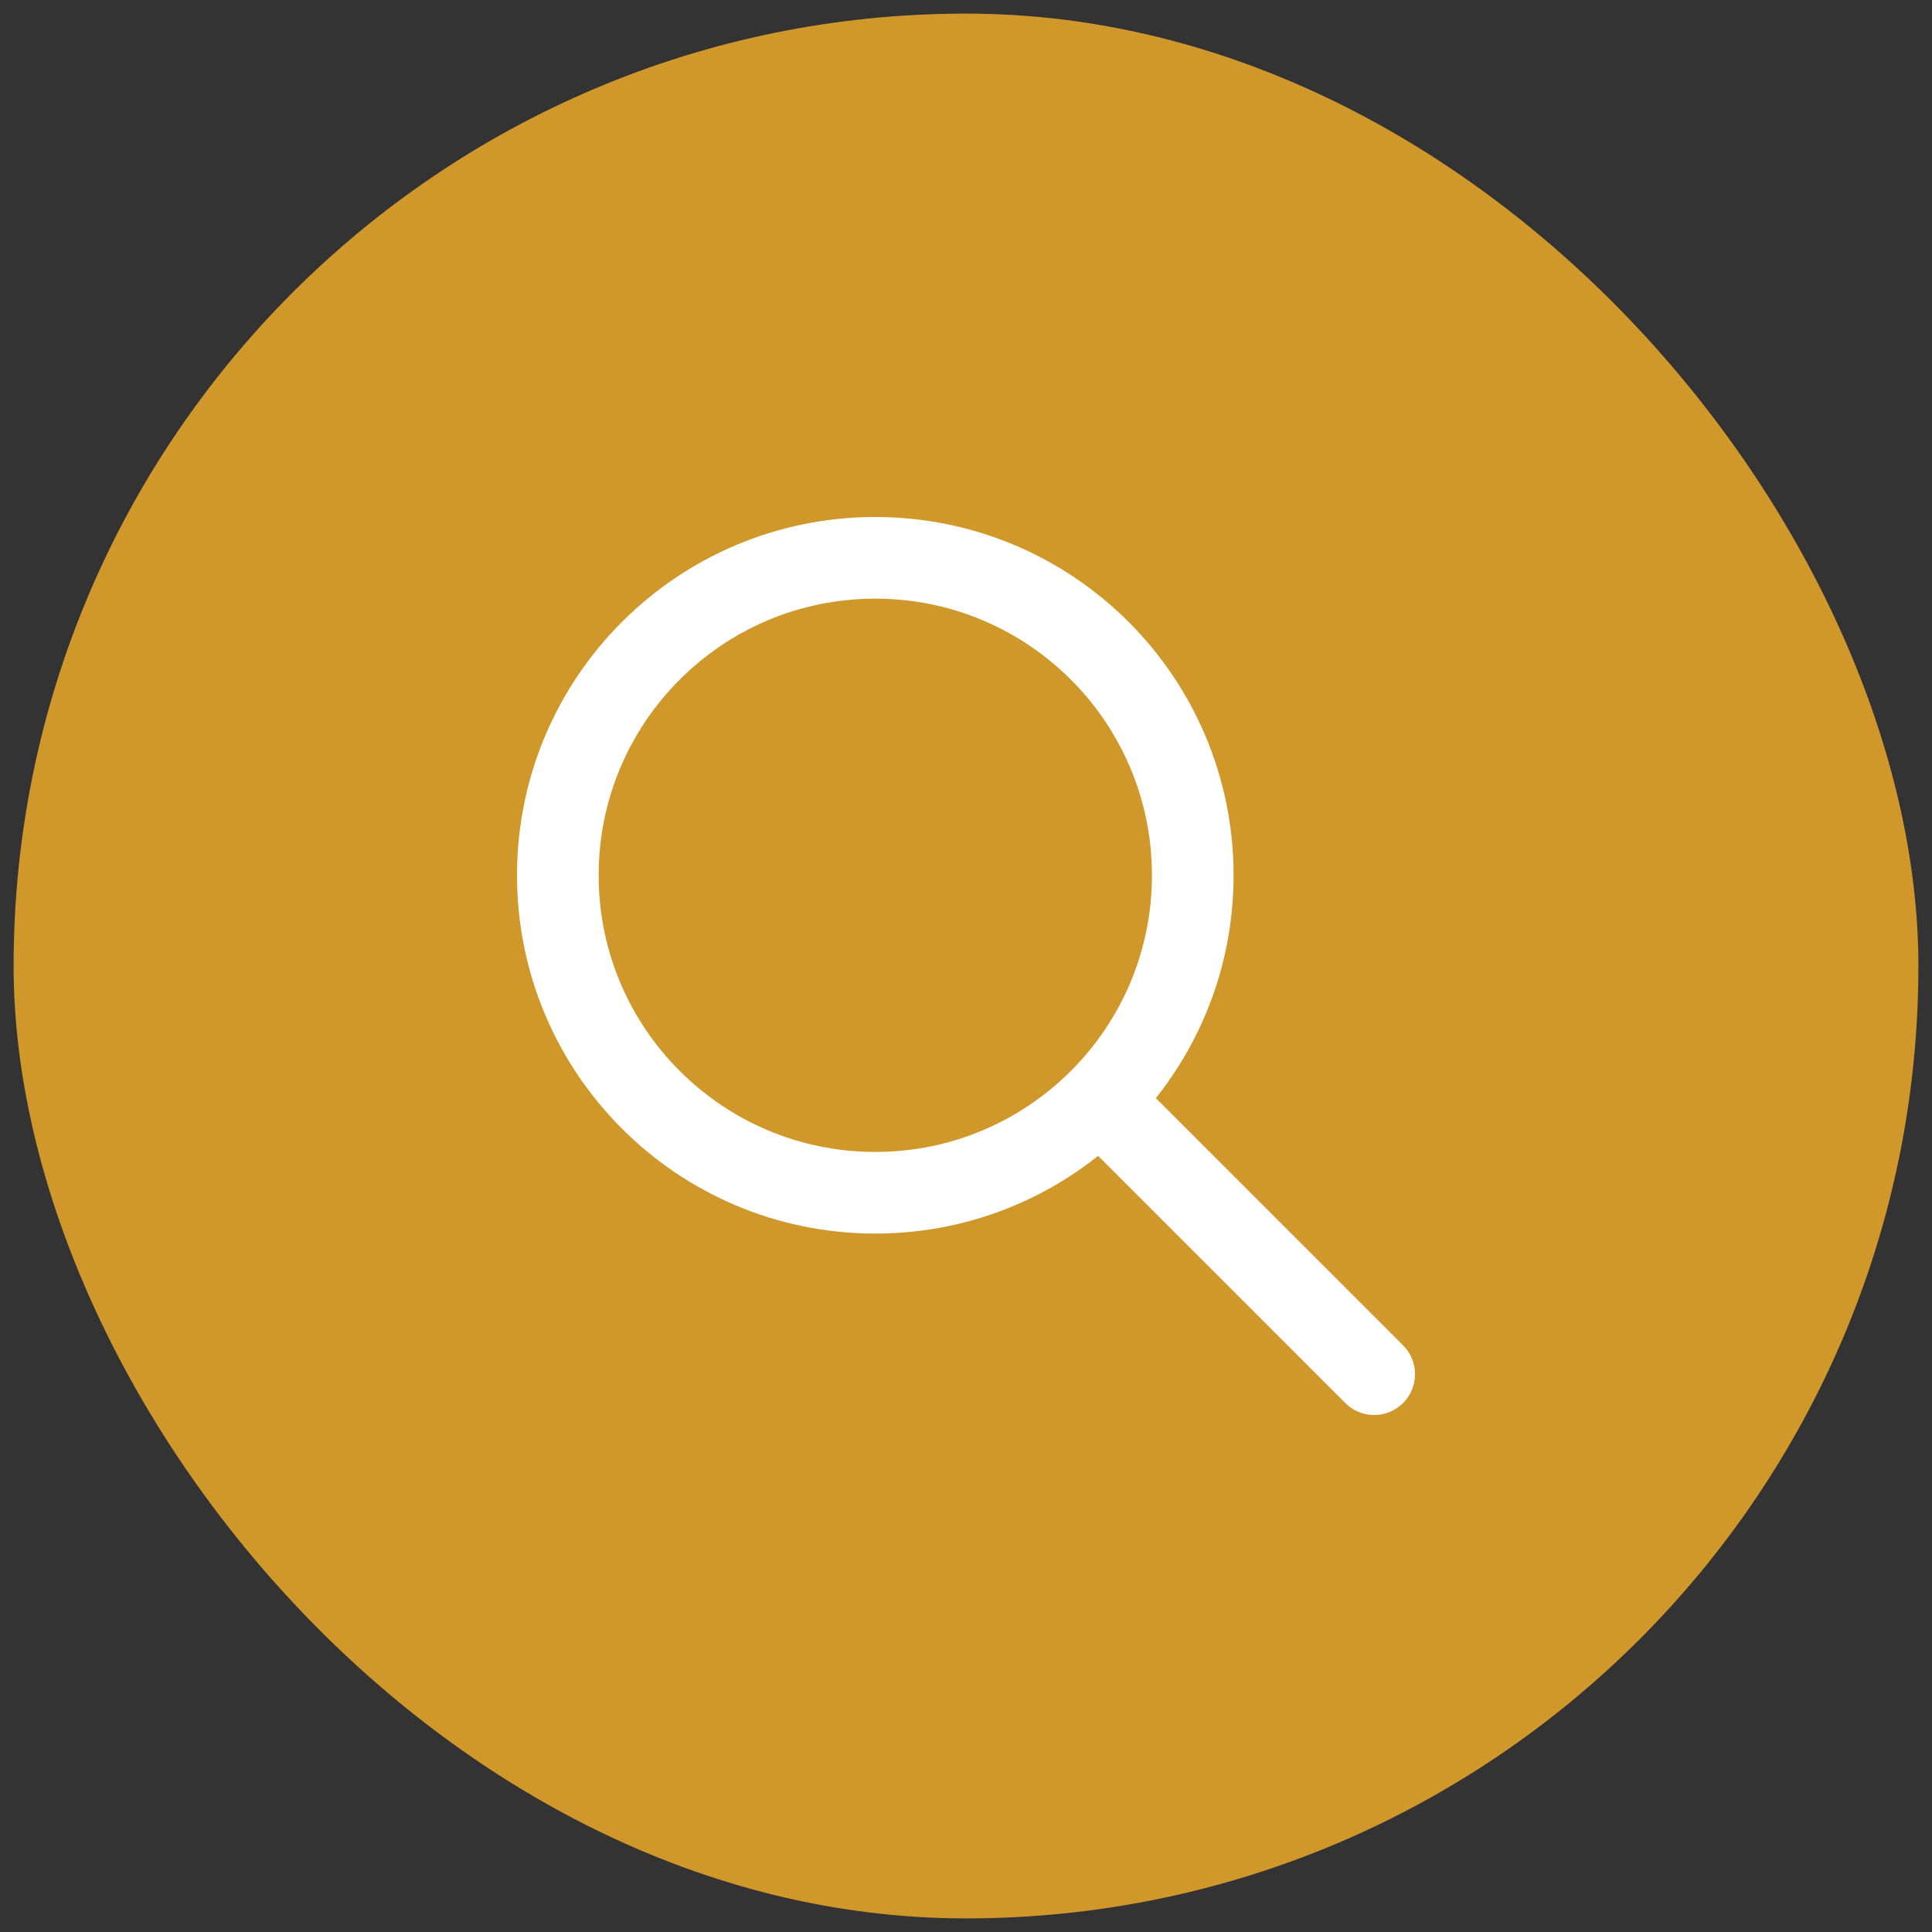 <svg width="71" height="71" viewBox="0 0 71 71" fill="none" xmlns="http://www.w3.org/2000/svg">
<rect x="0" y="0" width="71" height="71" fill="#333333" stroke="none"/>
<rect x="0.5" y="0.5" width="70" height="70" rx="35" fill="#F7B128" fill-opacity="0.8"/>
<path d="M40.5 40.5L50.5 50.5M32.167 43.833C25.723 43.833 20.5 38.61 20.5 32.167C20.5 25.723 25.723 20.5 32.167 20.5C38.61 20.5 43.833 25.723 43.833 32.167C43.833 38.61 38.61 43.833 32.167 43.833Z" stroke="white" stroke-width="3" stroke-linecap="round" stroke-linejoin="round"/>
</svg>
